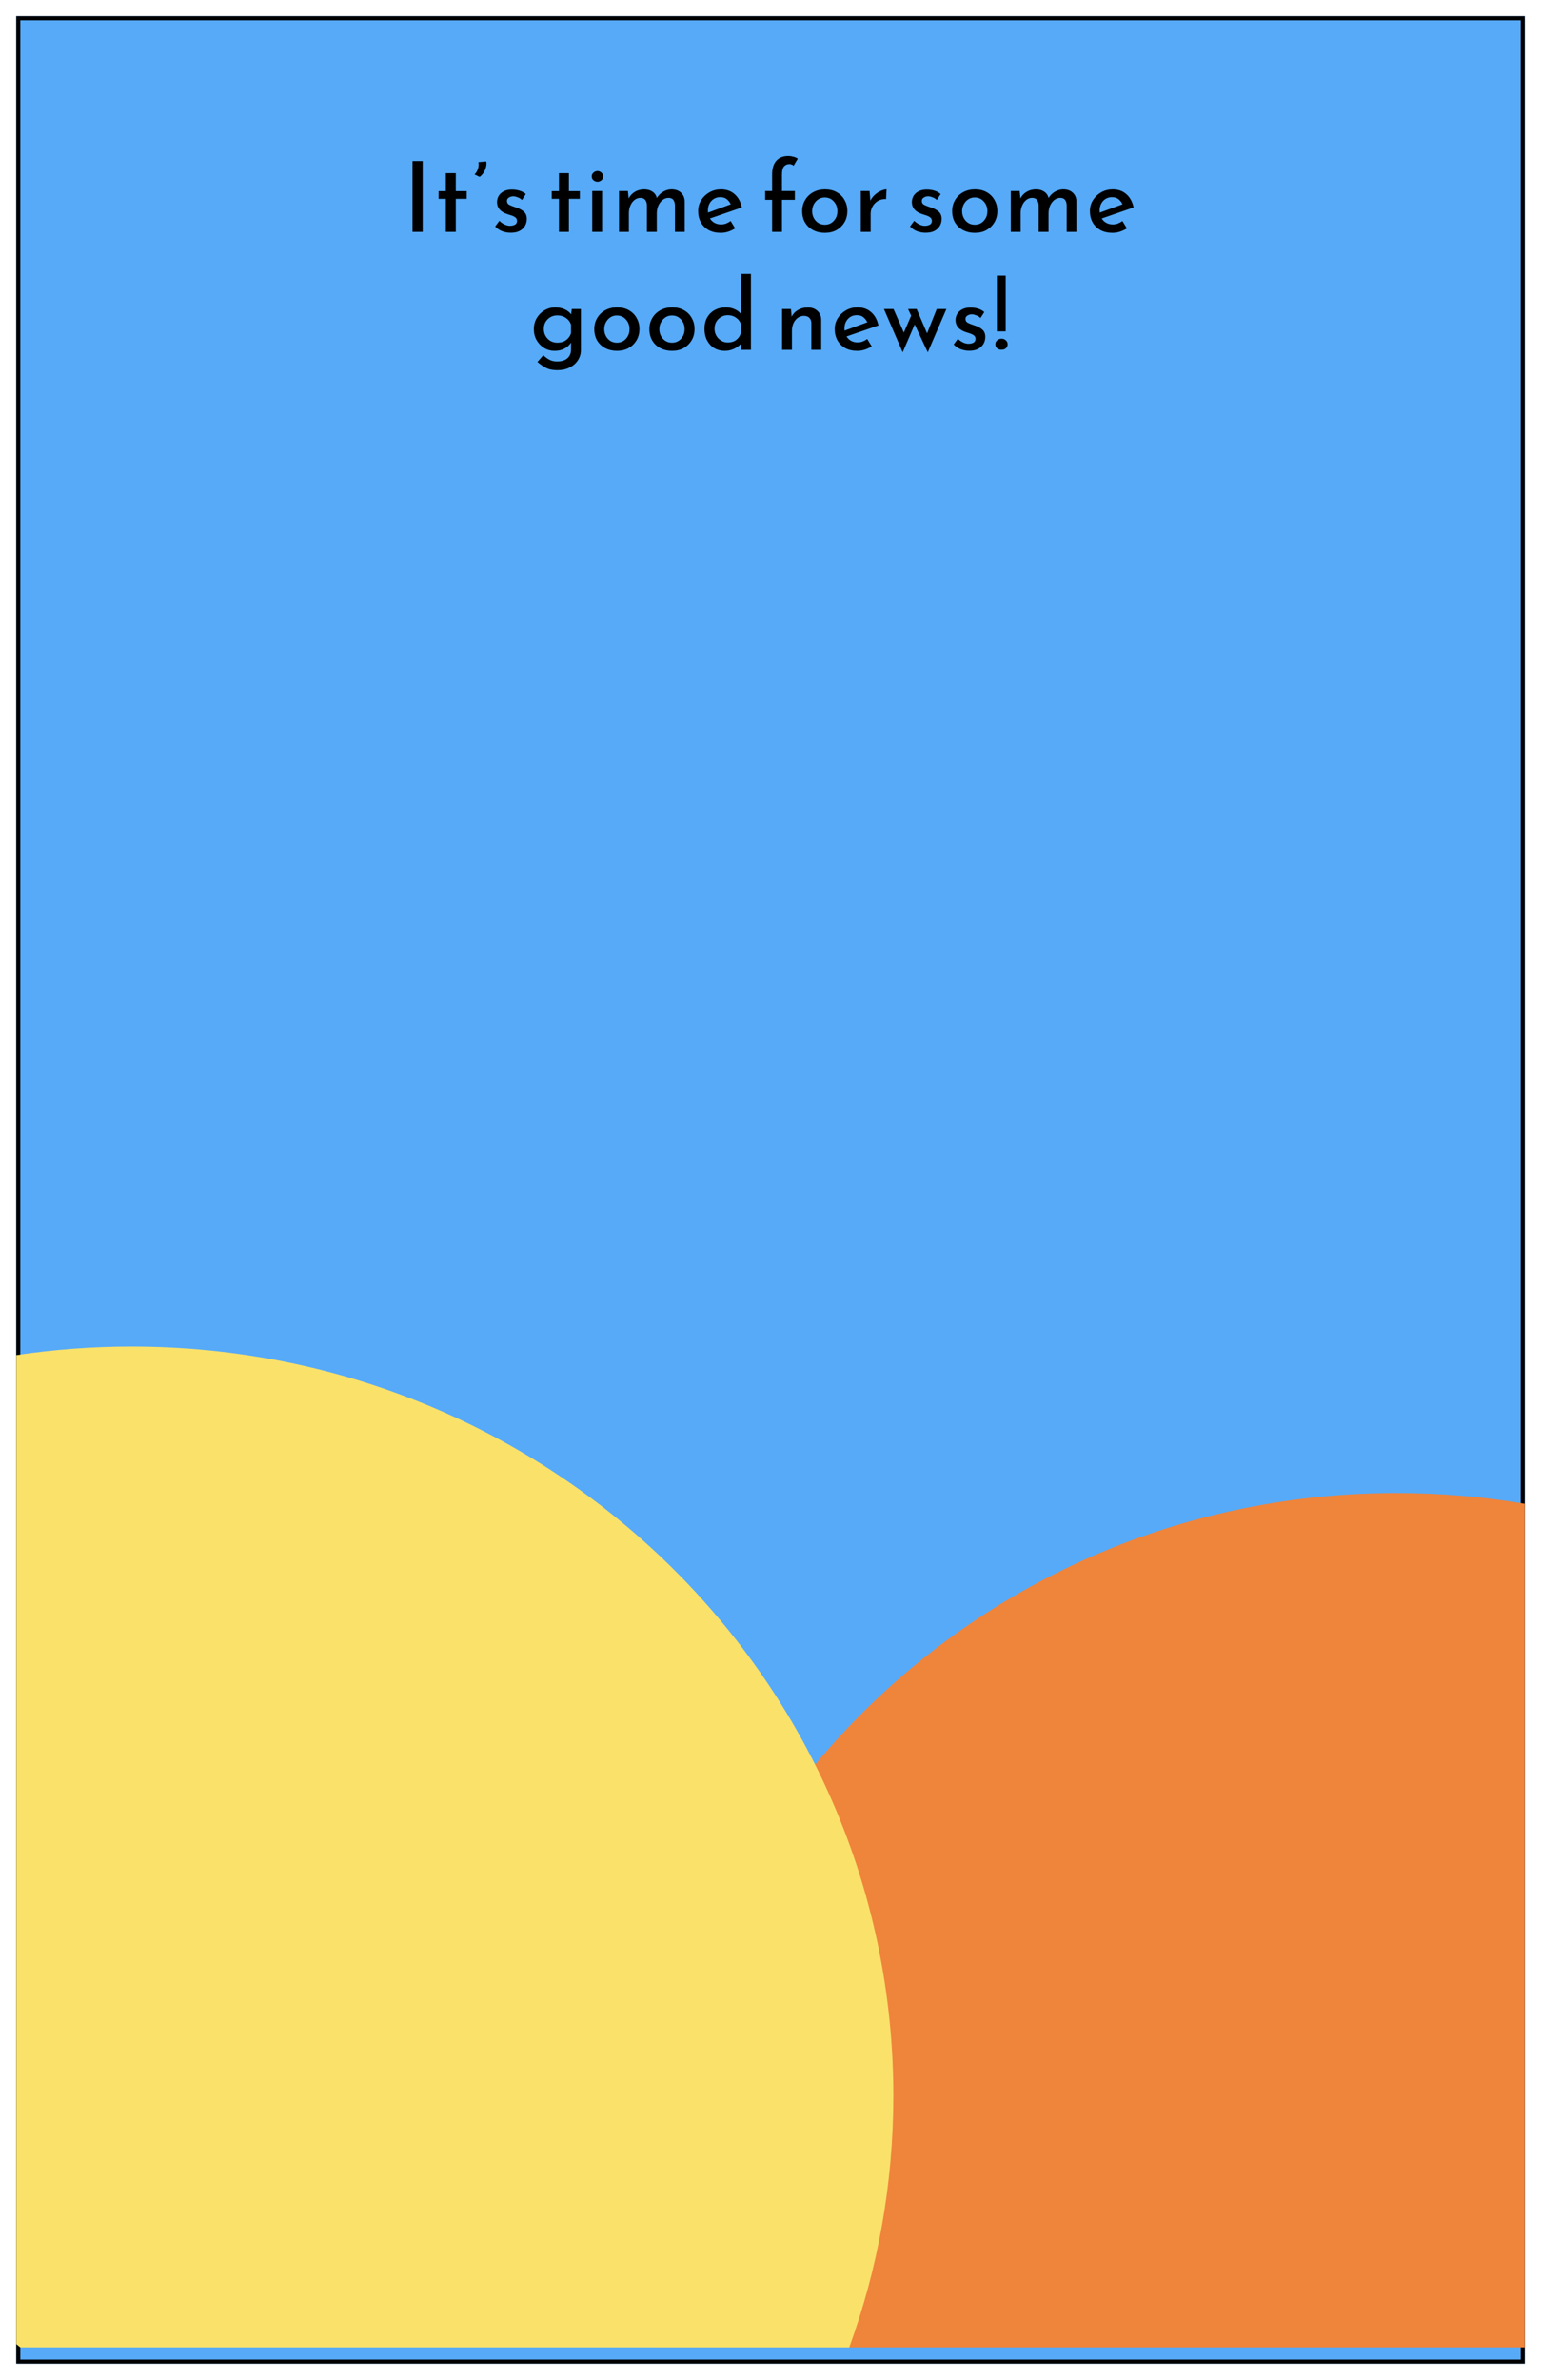 <svg width="379" height="585" viewBox="0 0 379 585" fill="none" xmlns="http://www.w3.org/2000/svg">
<g filter="url(#filter0_d_9_111)">
<path d="M375 0H4V577H375V0Z" fill="#56AAF8"/>
<path d="M4.5 0.5H374.5V576.5H4.5V0.5Z" stroke="black"/>
</g>
<path d="M101.458 39.6H103.954V57H101.458V39.6ZM109.652 42.576H112.1V46.992H114.788V48.888H112.1V57H109.652V48.888H107.876V46.992H109.652V42.576ZM117.958 43.488L116.71 42.888C117.062 42.568 117.334 42.128 117.526 41.568C117.734 40.992 117.782 40.424 117.67 39.864L119.59 39.696C119.686 40.144 119.662 40.616 119.518 41.112C119.39 41.608 119.182 42.072 118.894 42.504C118.622 42.92 118.31 43.248 117.958 43.488ZM125.598 57.216C124.862 57.216 124.158 57.088 123.486 56.832C122.814 56.56 122.246 56.176 121.782 55.68L122.814 54.288C123.23 54.688 123.662 54.992 124.11 55.2C124.574 55.408 125.006 55.512 125.406 55.512C125.87 55.512 126.278 55.424 126.63 55.248C126.982 55.056 127.158 54.744 127.158 54.312C127.158 53.96 127.038 53.688 126.798 53.496C126.574 53.304 126.286 53.144 125.934 53.016C125.582 52.888 125.206 52.768 124.806 52.656C123.094 52.096 122.238 51.112 122.238 49.704C122.238 49.176 122.366 48.68 122.622 48.216C122.894 47.736 123.302 47.352 123.846 47.064C124.39 46.76 125.062 46.608 125.862 46.608C126.566 46.608 127.198 46.696 127.758 46.872C128.318 47.032 128.838 47.312 129.318 47.712L128.382 49.176C128.094 48.888 127.75 48.672 127.35 48.528C126.966 48.368 126.614 48.28 126.294 48.264C125.862 48.264 125.486 48.368 125.166 48.576C124.846 48.768 124.686 49.032 124.686 49.368C124.67 49.816 124.854 50.144 125.238 50.352C125.622 50.544 126.062 50.72 126.558 50.88C126.622 50.896 126.686 50.92 126.75 50.952C126.83 50.968 126.91 50.992 126.99 51.024C127.726 51.264 128.334 51.592 128.814 52.008C129.31 52.424 129.558 53.032 129.558 53.832C129.558 54.44 129.414 55 129.126 55.512C128.838 56.024 128.398 56.44 127.806 56.76C127.23 57.064 126.494 57.216 125.598 57.216ZM137.469 42.576H139.917V46.992H142.605V48.888H139.917V57H137.469V48.888H135.693V46.992H137.469V42.576ZM145.654 46.968H148.078V57H145.654V46.968ZM145.534 43.368C145.534 43 145.678 42.688 145.966 42.432C146.27 42.176 146.598 42.048 146.95 42.048C147.302 42.048 147.622 42.176 147.91 42.432C148.198 42.688 148.342 43 148.342 43.368C148.342 43.768 148.198 44.088 147.91 44.328C147.622 44.568 147.302 44.688 146.95 44.688C146.598 44.688 146.27 44.568 145.966 44.328C145.678 44.088 145.534 43.768 145.534 43.368ZM154.429 46.968L154.621 48.792C154.989 48.088 155.501 47.544 156.157 47.16C156.829 46.76 157.589 46.56 158.437 46.56C159.253 46.56 159.933 46.752 160.477 47.136C161.037 47.504 161.389 48.024 161.533 48.696C161.949 48.024 162.477 47.504 163.117 47.136C163.757 46.752 164.437 46.56 165.157 46.56C166.149 46.56 166.933 46.84 167.509 47.4C168.085 47.944 168.381 48.664 168.397 49.56V57H165.997V50.472C165.981 49.96 165.861 49.536 165.637 49.2C165.429 48.864 165.045 48.68 164.485 48.648C163.909 48.648 163.397 48.824 162.949 49.176C162.517 49.528 162.173 49.984 161.917 50.544C161.677 51.104 161.549 51.704 161.533 52.344V57H159.109V50.472C159.093 49.96 158.965 49.536 158.725 49.2C158.501 48.864 158.109 48.68 157.549 48.648C156.989 48.648 156.485 48.824 156.037 49.176C155.605 49.528 155.269 49.992 155.029 50.568C154.789 51.128 154.669 51.728 154.669 52.368V57H152.245V46.968H154.429ZM177.275 57.24C176.123 57.24 175.131 57.016 174.299 56.568C173.467 56.104 172.827 55.472 172.379 54.672C171.931 53.856 171.707 52.936 171.707 51.912C171.707 50.92 171.955 50.024 172.451 49.224C172.963 48.408 173.643 47.76 174.491 47.28C175.339 46.8 176.283 46.56 177.323 46.56C178.667 46.56 179.779 46.952 180.659 47.736C181.555 48.504 182.155 49.592 182.459 51L174.611 53.712C174.899 54.176 175.275 54.536 175.739 54.792C176.219 55.048 176.747 55.176 177.323 55.176C177.755 55.176 178.171 55.104 178.571 54.96C178.971 54.8 179.347 54.592 179.699 54.336L180.803 56.136C180.291 56.472 179.723 56.744 179.099 56.952C178.491 57.144 177.883 57.24 177.275 57.24ZM174.131 52.272L179.723 50.232C179.515 49.768 179.203 49.36 178.787 49.008C178.387 48.656 177.843 48.48 177.155 48.48C176.259 48.48 175.523 48.792 174.947 49.416C174.387 50.024 174.107 50.808 174.107 51.768C174.107 51.944 174.115 52.112 174.131 52.272ZM189.897 57V49.128H188.193V46.968H189.897V42.864C189.897 41.44 190.233 40.336 190.905 39.552C191.593 38.752 192.593 38.352 193.905 38.352C194.257 38.352 194.641 38.408 195.057 38.52C195.489 38.616 195.873 38.776 196.209 39L195.177 40.752C195.033 40.592 194.865 40.488 194.673 40.44C194.497 40.376 194.321 40.344 194.145 40.344C193.585 40.344 193.137 40.544 192.801 40.944C192.481 41.328 192.321 41.984 192.321 42.912V46.968H195.489V49.128H192.321V57H189.897ZM197.292 51.888C197.292 50.88 197.532 49.976 198.012 49.176C198.492 48.36 199.156 47.72 200.004 47.256C200.852 46.792 201.82 46.56 202.908 46.56C204.012 46.56 204.972 46.792 205.788 47.256C206.62 47.72 207.26 48.36 207.708 49.176C208.172 49.976 208.404 50.88 208.404 51.888C208.404 52.896 208.172 53.808 207.708 54.624C207.244 55.424 206.596 56.064 205.764 56.544C204.948 57.008 203.98 57.24 202.86 57.24C201.804 57.24 200.852 57.024 200.004 56.592C199.172 56.16 198.508 55.544 198.012 54.744C197.532 53.928 197.292 52.976 197.292 51.888ZM199.74 51.912C199.74 52.536 199.876 53.104 200.148 53.616C200.42 54.112 200.788 54.512 201.252 54.816C201.732 55.104 202.26 55.248 202.836 55.248C203.748 55.248 204.492 54.928 205.068 54.288C205.66 53.648 205.956 52.856 205.956 51.912C205.956 50.968 205.66 50.176 205.068 49.536C204.492 48.88 203.748 48.552 202.836 48.552C202.244 48.552 201.716 48.704 201.252 49.008C200.788 49.312 200.42 49.72 200.148 50.232C199.876 50.744 199.74 51.304 199.74 51.912ZM213.868 46.968L214.06 49.344C214.348 48.768 214.732 48.272 215.212 47.856C215.692 47.44 216.188 47.12 216.7 46.896C217.228 46.672 217.676 46.56 218.044 46.56L217.924 48.96C217.172 48.912 216.508 49.056 215.932 49.392C215.372 49.728 214.932 50.176 214.612 50.736C214.292 51.296 214.132 51.896 214.132 52.536V57H211.708V46.968H213.868ZM227.63 57.216C226.894 57.216 226.19 57.088 225.518 56.832C224.846 56.56 224.278 56.176 223.814 55.68L224.846 54.288C225.262 54.688 225.694 54.992 226.142 55.2C226.606 55.408 227.038 55.512 227.438 55.512C227.902 55.512 228.31 55.424 228.662 55.248C229.014 55.056 229.19 54.744 229.19 54.312C229.19 53.96 229.07 53.688 228.83 53.496C228.606 53.304 228.318 53.144 227.966 53.016C227.614 52.888 227.238 52.768 226.838 52.656C225.126 52.096 224.27 51.112 224.27 49.704C224.27 49.176 224.398 48.68 224.654 48.216C224.926 47.736 225.334 47.352 225.878 47.064C226.422 46.76 227.094 46.608 227.894 46.608C228.598 46.608 229.23 46.696 229.79 46.872C230.35 47.032 230.87 47.312 231.35 47.712L230.414 49.176C230.126 48.888 229.782 48.672 229.382 48.528C228.998 48.368 228.646 48.28 228.326 48.264C227.894 48.264 227.518 48.368 227.198 48.576C226.878 48.768 226.718 49.032 226.718 49.368C226.702 49.816 226.886 50.144 227.27 50.352C227.654 50.544 228.094 50.72 228.59 50.88C228.654 50.896 228.718 50.92 228.782 50.952C228.862 50.968 228.942 50.992 229.022 51.024C229.758 51.264 230.366 51.592 230.846 52.008C231.342 52.424 231.59 53.032 231.59 53.832C231.59 54.44 231.446 55 231.158 55.512C230.87 56.024 230.43 56.44 229.838 56.76C229.262 57.064 228.526 57.216 227.63 57.216ZM234.179 51.888C234.179 50.88 234.419 49.976 234.899 49.176C235.379 48.36 236.043 47.72 236.891 47.256C237.739 46.792 238.707 46.56 239.795 46.56C240.899 46.56 241.859 46.792 242.675 47.256C243.507 47.72 244.147 48.36 244.595 49.176C245.059 49.976 245.291 50.88 245.291 51.888C245.291 52.896 245.059 53.808 244.595 54.624C244.131 55.424 243.483 56.064 242.651 56.544C241.835 57.008 240.867 57.24 239.747 57.24C238.691 57.24 237.739 57.024 236.891 56.592C236.059 56.16 235.395 55.544 234.899 54.744C234.419 53.928 234.179 52.976 234.179 51.888ZM236.627 51.912C236.627 52.536 236.763 53.104 237.035 53.616C237.307 54.112 237.675 54.512 238.139 54.816C238.619 55.104 239.147 55.248 239.723 55.248C240.635 55.248 241.379 54.928 241.955 54.288C242.547 53.648 242.843 52.856 242.843 51.912C242.843 50.968 242.547 50.176 241.955 49.536C241.379 48.88 240.635 48.552 239.723 48.552C239.131 48.552 238.603 48.704 238.139 49.008C237.675 49.312 237.307 49.72 237.035 50.232C236.763 50.744 236.627 51.304 236.627 51.912ZM250.779 46.968L250.971 48.792C251.339 48.088 251.851 47.544 252.507 47.16C253.179 46.76 253.939 46.56 254.787 46.56C255.603 46.56 256.283 46.752 256.827 47.136C257.387 47.504 257.739 48.024 257.883 48.696C258.299 48.024 258.827 47.504 259.467 47.136C260.107 46.752 260.787 46.56 261.507 46.56C262.499 46.56 263.283 46.84 263.859 47.4C264.435 47.944 264.731 48.664 264.747 49.56V57H262.347V50.472C262.331 49.96 262.211 49.536 261.987 49.2C261.779 48.864 261.395 48.68 260.835 48.648C260.259 48.648 259.747 48.824 259.299 49.176C258.867 49.528 258.523 49.984 258.267 50.544C258.027 51.104 257.899 51.704 257.883 52.344V57H255.459V50.472C255.443 49.96 255.315 49.536 255.075 49.2C254.851 48.864 254.459 48.68 253.899 48.648C253.339 48.648 252.835 48.824 252.387 49.176C251.955 49.528 251.619 49.992 251.379 50.568C251.139 51.128 251.019 51.728 251.019 52.368V57H248.595V46.968H250.779ZM273.624 57.24C272.472 57.24 271.48 57.016 270.648 56.568C269.816 56.104 269.176 55.472 268.728 54.672C268.28 53.856 268.056 52.936 268.056 51.912C268.056 50.92 268.304 50.024 268.8 49.224C269.312 48.408 269.992 47.76 270.84 47.28C271.688 46.8 272.632 46.56 273.672 46.56C275.016 46.56 276.128 46.952 277.008 47.736C277.904 48.504 278.504 49.592 278.808 51L270.96 53.712C271.248 54.176 271.624 54.536 272.088 54.792C272.568 55.048 273.096 55.176 273.672 55.176C274.104 55.176 274.52 55.104 274.92 54.96C275.32 54.8 275.696 54.592 276.048 54.336L277.152 56.136C276.64 56.472 276.072 56.744 275.448 56.952C274.84 57.144 274.232 57.24 273.624 57.24ZM270.48 52.272L276.072 50.232C275.864 49.768 275.552 49.36 275.136 49.008C274.736 48.656 274.192 48.48 273.504 48.48C272.608 48.48 271.872 48.792 271.296 49.416C270.736 50.024 270.456 50.808 270.456 51.768C270.456 51.944 270.464 52.112 270.48 52.272ZM137.055 90.992C135.903 90.992 134.959 90.792 134.223 90.392C133.487 89.992 132.807 89.52 132.183 88.976L133.623 87.32C134.119 87.8 134.631 88.176 135.159 88.448C135.703 88.72 136.319 88.856 137.007 88.856C138.095 88.856 138.935 88.6 139.527 88.088C140.119 87.576 140.423 86.888 140.439 86.024V84.2C140.103 84.792 139.583 85.28 138.879 85.664C138.191 86.048 137.359 86.24 136.383 86.24C135.455 86.24 134.607 86.008 133.839 85.544C133.071 85.08 132.455 84.448 131.991 83.648C131.527 82.848 131.295 81.944 131.295 80.936C131.295 79.896 131.535 78.976 132.015 78.176C132.511 77.36 133.159 76.72 133.959 76.256C134.759 75.792 135.615 75.56 136.527 75.56C137.391 75.56 138.175 75.72 138.879 76.04C139.583 76.36 140.111 76.776 140.463 77.288L140.631 75.968H142.863V86.072C142.863 86.984 142.623 87.808 142.143 88.544C141.663 89.296 140.991 89.888 140.127 90.32C139.263 90.768 138.239 90.992 137.055 90.992ZM133.743 80.864C133.743 81.504 133.887 82.08 134.175 82.592C134.479 83.104 134.879 83.512 135.375 83.816C135.887 84.104 136.455 84.248 137.079 84.248C137.927 84.248 138.647 84.032 139.239 83.6C139.831 83.152 140.231 82.584 140.439 81.896V79.832C140.231 79.144 139.823 78.592 139.215 78.176C138.607 77.744 137.895 77.528 137.079 77.528C136.455 77.528 135.887 77.672 135.375 77.96C134.879 78.248 134.479 78.64 134.175 79.136C133.887 79.632 133.743 80.208 133.743 80.864ZM146.159 80.888C146.159 79.88 146.399 78.976 146.879 78.176C147.359 77.36 148.023 76.72 148.871 76.256C149.719 75.792 150.687 75.56 151.775 75.56C152.879 75.56 153.839 75.792 154.655 76.256C155.487 76.72 156.127 77.36 156.575 78.176C157.039 78.976 157.271 79.88 157.271 80.888C157.271 81.896 157.039 82.808 156.575 83.624C156.111 84.424 155.463 85.064 154.631 85.544C153.815 86.008 152.847 86.24 151.727 86.24C150.671 86.24 149.719 86.024 148.871 85.592C148.039 85.16 147.375 84.544 146.879 83.744C146.399 82.928 146.159 81.976 146.159 80.888ZM148.607 80.912C148.607 81.536 148.743 82.104 149.015 82.616C149.287 83.112 149.655 83.512 150.119 83.816C150.599 84.104 151.127 84.248 151.703 84.248C152.615 84.248 153.359 83.928 153.935 83.288C154.527 82.648 154.823 81.856 154.823 80.912C154.823 79.968 154.527 79.176 153.935 78.536C153.359 77.88 152.615 77.552 151.703 77.552C151.111 77.552 150.583 77.704 150.119 78.008C149.655 78.312 149.287 78.72 149.015 79.232C148.743 79.744 148.607 80.304 148.607 80.912ZM159.711 80.888C159.711 79.88 159.951 78.976 160.431 78.176C160.911 77.36 161.575 76.72 162.423 76.256C163.271 75.792 164.239 75.56 165.327 75.56C166.431 75.56 167.391 75.792 168.207 76.256C169.039 76.72 169.679 77.36 170.127 78.176C170.591 78.976 170.823 79.88 170.823 80.888C170.823 81.896 170.591 82.808 170.127 83.624C169.663 84.424 169.015 85.064 168.183 85.544C167.367 86.008 166.399 86.24 165.279 86.24C164.223 86.24 163.271 86.024 162.423 85.592C161.591 85.16 160.927 84.544 160.431 83.744C159.951 82.928 159.711 81.976 159.711 80.888ZM162.159 80.912C162.159 81.536 162.295 82.104 162.567 82.616C162.839 83.112 163.207 83.512 163.671 83.816C164.151 84.104 164.679 84.248 165.255 84.248C166.167 84.248 166.911 83.928 167.487 83.288C168.079 82.648 168.375 81.856 168.375 80.912C168.375 79.968 168.079 79.176 167.487 78.536C166.911 77.88 166.167 77.552 165.255 77.552C164.663 77.552 164.135 77.704 163.671 78.008C163.207 78.312 162.839 78.72 162.567 79.232C162.295 79.744 162.159 80.304 162.159 80.912ZM178.231 86.24C177.287 86.24 176.439 86.024 175.687 85.592C174.935 85.144 174.343 84.512 173.911 83.696C173.479 82.88 173.263 81.928 173.263 80.84C173.263 79.72 173.495 78.768 173.959 77.984C174.423 77.2 175.047 76.6 175.831 76.184C176.631 75.768 177.527 75.56 178.519 75.56C179.255 75.56 179.959 75.704 180.631 75.992C181.319 76.28 181.863 76.688 182.263 77.216V67.352H184.687V86H182.239V84.536C181.759 85.032 181.175 85.44 180.487 85.76C179.815 86.08 179.063 86.24 178.231 86.24ZM178.975 84.2C179.823 84.2 180.527 83.984 181.087 83.552C181.663 83.104 182.047 82.512 182.239 81.776V79.784C182.063 79.112 181.671 78.56 181.063 78.128C180.471 77.696 179.775 77.48 178.975 77.48C178.399 77.48 177.863 77.624 177.367 77.912C176.871 78.184 176.471 78.576 176.167 79.088C175.879 79.584 175.735 80.16 175.735 80.816C175.735 81.44 175.879 82.008 176.167 82.52C176.471 83.032 176.871 83.44 177.367 83.744C177.863 84.048 178.399 84.2 178.975 84.2ZM194.532 75.968L194.7 77.84C195.036 77.152 195.556 76.608 196.26 76.208C196.964 75.792 197.78 75.584 198.708 75.584C199.652 75.584 200.428 75.864 201.036 76.424C201.644 76.968 201.956 77.688 201.972 78.584V86H199.548V79.424C199.532 78.912 199.38 78.496 199.092 78.176C198.804 77.84 198.356 77.664 197.748 77.648C196.9 77.648 196.188 78 195.612 78.704C195.052 79.408 194.772 80.312 194.772 81.416V86H192.348V75.968H194.532ZM210.861 86.24C209.709 86.24 208.717 86.016 207.885 85.568C207.053 85.104 206.413 84.472 205.965 83.672C205.517 82.856 205.293 81.936 205.293 80.912C205.293 79.92 205.541 79.024 206.037 78.224C206.549 77.408 207.229 76.76 208.077 76.28C208.925 75.8 209.869 75.56 210.909 75.56C212.253 75.56 213.365 75.952 214.245 76.736C215.141 77.504 215.741 78.592 216.045 80L208.197 82.712C208.485 83.176 208.861 83.536 209.325 83.792C209.805 84.048 210.333 84.176 210.909 84.176C211.341 84.176 211.757 84.104 212.157 83.96C212.557 83.8 212.933 83.592 213.285 83.336L214.389 85.136C213.877 85.472 213.309 85.744 212.685 85.952C212.077 86.144 211.469 86.24 210.861 86.24ZM207.717 81.272L213.309 79.232C213.101 78.768 212.789 78.36 212.373 78.008C211.973 77.656 211.429 77.48 210.741 77.48C209.845 77.48 209.109 77.792 208.533 78.416C207.973 79.024 207.693 79.808 207.693 80.768C207.693 80.944 207.701 81.112 207.717 81.272ZM225.442 75.968L228.01 81.944L230.386 75.968H232.762L228.178 86.6L224.962 79.76L222.01 86.6L217.402 75.968H219.754L222.298 81.752L224.098 77.6L223.33 75.968H225.442ZM238.368 86.216C237.632 86.216 236.928 86.088 236.256 85.832C235.584 85.56 235.016 85.176 234.552 84.68L235.584 83.288C236 83.688 236.432 83.992 236.88 84.2C237.344 84.408 237.776 84.512 238.176 84.512C238.64 84.512 239.048 84.424 239.4 84.248C239.752 84.056 239.928 83.744 239.928 83.312C239.928 82.96 239.808 82.688 239.568 82.496C239.344 82.304 239.056 82.144 238.704 82.016C238.352 81.888 237.976 81.768 237.576 81.656C235.864 81.096 235.008 80.112 235.008 78.704C235.008 78.176 235.136 77.68 235.392 77.216C235.664 76.736 236.072 76.352 236.616 76.064C237.16 75.76 237.832 75.608 238.632 75.608C239.336 75.608 239.968 75.696 240.528 75.872C241.088 76.032 241.608 76.312 242.088 76.712L241.152 78.176C240.864 77.888 240.52 77.672 240.12 77.528C239.736 77.368 239.384 77.28 239.064 77.264C238.632 77.264 238.256 77.368 237.936 77.576C237.616 77.768 237.456 78.032 237.456 78.368C237.44 78.816 237.624 79.144 238.008 79.352C238.392 79.544 238.832 79.72 239.328 79.88C239.392 79.896 239.456 79.92 239.52 79.952C239.6 79.968 239.68 79.992 239.76 80.024C240.496 80.264 241.104 80.592 241.584 81.008C242.08 81.424 242.328 82.032 242.328 82.832C242.328 83.44 242.184 84 241.896 84.512C241.608 85.024 241.168 85.44 240.576 85.76C240 86.064 239.264 86.216 238.368 86.216ZM245.182 67.76H247.342V81.464H245.182V67.76ZM246.334 85.976C245.886 85.976 245.518 85.856 245.23 85.616C244.942 85.36 244.798 85.032 244.798 84.632C244.798 84.248 244.942 83.928 245.23 83.672C245.534 83.4 245.902 83.264 246.334 83.264C246.766 83.264 247.118 83.4 247.39 83.672C247.678 83.928 247.822 84.248 247.822 84.632C247.822 85.032 247.678 85.36 247.39 85.616C247.118 85.856 246.766 85.976 246.334 85.976Z" fill="black"/>
<path fill-rule="evenodd" clip-rule="evenodd" d="M375 369.645C364.744 367.906 354.198 367 343.438 367C241.575 367 159 448.186 159 548.333C159 558.088 159.783 567.663 161.292 577H375V369.645Z" fill="#EF843B"/>
<path fill-rule="evenodd" clip-rule="evenodd" d="M208.876 577C215.893 557.664 219.715 536.836 219.715 515.13C219.715 413.438 135.832 331 32.357 331C22.718 331 13.248 331.715 4 333.095V576.199C4.324 576.476 4.657 576.744 4.998 577H208.876Z" fill="#FAE16A"/>
<defs>
<filter id="filter0_d_9_111" x="0" y="0" width="379" height="585" filterUnits="userSpaceOnUse" color-interpolation-filters="sRGB">
<feFlood flood-opacity="0" result="BackgroundImageFix"/>
<feColorMatrix in="SourceAlpha" type="matrix" values="0 0 0 0 0 0 0 0 0 0 0 0 0 0 0 0 0 0 127 0" result="hardAlpha"/>
<feOffset dy="4"/>
<feGaussianBlur stdDeviation="2"/>
<feComposite in2="hardAlpha" operator="out"/>
<feColorMatrix type="matrix" values="0 0 0 0 0 0 0 0 0 0 0 0 0 0 0 0 0 0 0.25 0"/>
<feBlend mode="normal" in2="BackgroundImageFix" result="effect1_dropShadow_9_111"/>
<feBlend mode="normal" in="SourceGraphic" in2="effect1_dropShadow_9_111" result="shape"/>
</filter>
</defs>
</svg>
